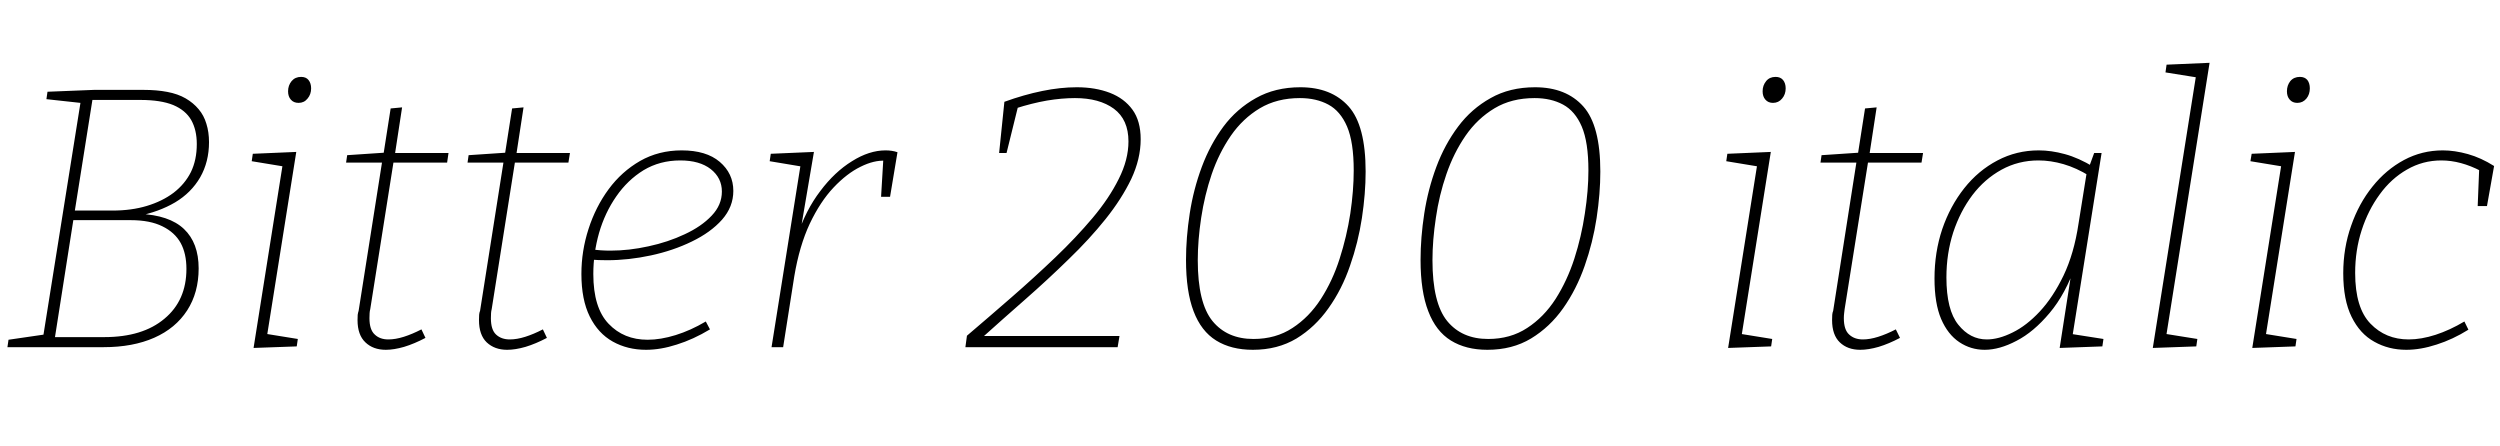 <svg xmlns="http://www.w3.org/2000/svg" xmlns:xlink="http://www.w3.org/1999/xlink" width="161.592" height="28.8"><path fill="black" d="M8.88 13.97L8.88 13.97L8.98 13.82Q10.94 13.90 11.89 14.80Q12.84 15.70 12.84 17.35L12.84 17.35Q12.84 18.91 12.10 20.06Q11.35 21.22 9.97 21.83Q8.59 22.44 6.70 22.44L6.70 22.44L0.48 22.44L0.55 21.96L3.02 21.60L2.78 21.82L5.23 6.46L5.38 6.67L3 6.41L3.07 5.93L6.07 5.81L9.29 5.81Q10.13 5.81 10.81 5.94Q11.50 6.07 12 6.36Q12.50 6.65 12.84 7.06Q13.18 7.46 13.34 8.00Q13.51 8.54 13.51 9.19L13.51 9.19Q13.51 10.46 12.94 11.46Q12.36 12.46 11.32 13.08Q10.27 13.70 8.88 13.97ZM9.07 6.46L9.07 6.46L5.76 6.46L6 6.29L4.80 13.85L4.66 13.61L7.27 13.61Q8.50 13.61 9.49 13.31Q10.49 13.01 11.22 12.46Q11.95 11.90 12.34 11.12Q12.72 10.34 12.72 9.31L12.72 9.31Q12.72 8.40 12.36 7.76Q12 7.13 11.20 6.79Q10.39 6.46 9.07 6.46ZM3.34 21.79L6.74 21.79Q9.22 21.79 10.63 20.60Q12.05 19.42 12.05 17.38L12.05 17.38Q12.05 16.39 11.68 15.71Q11.30 15.02 10.50 14.63Q9.70 14.23 8.45 14.23L8.45 14.23L4.56 14.23L4.78 13.97L3.53 21.94L3.34 21.79ZM19.18 22.39L16.39 22.49L18.31 10.39L18.58 10.80L16.27 10.42L16.34 9.94L19.15 9.82L17.23 21.89L17.02 21.55L19.25 21.91L19.18 22.39ZM19.30 6.65L19.30 6.65Q18.98 6.65 18.80 6.44Q18.62 6.24 18.62 5.90L18.62 5.90Q18.62 5.52 18.85 5.24Q19.08 4.97 19.46 4.97L19.46 4.97Q19.78 4.97 19.94 5.17Q20.11 5.38 20.11 5.71L20.11 5.71Q20.11 6.10 19.88 6.37Q19.66 6.65 19.30 6.65ZM27.24 21.29L27.50 21.84Q26.78 22.22 26.12 22.42Q25.46 22.61 24.94 22.61L24.94 22.61Q24.12 22.61 23.62 22.13Q23.11 21.65 23.11 20.69L23.11 20.69Q23.11 20.50 23.12 20.35Q23.14 20.21 23.18 20.09L23.18 20.09L24.72 10.32L24.86 10.51L22.37 10.51L22.44 10.03L24.98 9.86L24.77 10.08L25.25 7.01L25.99 6.94L25.51 10.08L25.34 9.89L28.99 9.89L28.90 10.51L25.22 10.51L25.46 10.32L23.93 19.99Q23.90 20.09 23.89 20.24Q23.88 20.40 23.88 20.57L23.88 20.57Q23.88 21.31 24.22 21.62Q24.55 21.94 25.10 21.94L25.10 21.94Q25.56 21.94 26.10 21.77Q26.64 21.60 27.24 21.29L27.24 21.29ZM35.09 21.29L35.35 21.84Q34.63 22.22 33.97 22.42Q33.31 22.61 32.78 22.61L32.78 22.61Q31.97 22.61 31.46 22.13Q30.96 21.65 30.96 20.69L30.96 20.69Q30.96 20.50 30.97 20.35Q30.98 20.21 31.03 20.09L31.03 20.09L32.57 10.32L32.71 10.51L30.22 10.51L30.29 10.03L32.83 9.86L32.62 10.08L33.10 7.01L33.84 6.94L33.36 10.08L33.19 9.89L36.84 9.89L36.74 10.51L33.07 10.51L33.31 10.32L31.78 19.99Q31.75 20.09 31.74 20.24Q31.73 20.40 31.73 20.57L31.73 20.57Q31.73 21.31 32.06 21.62Q32.40 21.94 32.95 21.94L32.95 21.94Q33.41 21.94 33.95 21.77Q34.49 21.60 35.09 21.29L35.09 21.29ZM41.76 22.61L41.76 22.61Q40.56 22.61 39.61 22.08Q38.66 21.55 38.12 20.46Q37.58 19.37 37.58 17.71L37.58 17.71Q37.58 16.22 38.04 14.80Q38.50 13.37 39.34 12.23Q40.18 11.09 41.38 10.40Q42.58 9.72 44.06 9.72L44.06 9.72Q45.65 9.72 46.52 10.46Q47.40 11.21 47.40 12.34L47.40 12.34Q47.40 13.37 46.67 14.20Q45.94 15.02 44.72 15.61Q43.51 16.20 42.07 16.51Q40.63 16.82 39.24 16.82L39.24 16.82Q38.93 16.82 38.69 16.81Q38.45 16.80 38.18 16.78L38.18 16.78L38.28 16.13Q38.54 16.15 38.84 16.18Q39.14 16.20 39.46 16.20L39.46 16.20Q40.66 16.20 41.92 15.92Q43.18 15.65 44.26 15.14Q45.34 14.64 46.00 13.94Q46.66 13.25 46.66 12.38L46.66 12.38Q46.66 11.50 45.94 10.93Q45.22 10.37 43.97 10.37L43.97 10.37Q42.65 10.37 41.60 11.00Q40.56 11.64 39.83 12.70Q39.10 13.75 38.72 15.06Q38.35 16.37 38.35 17.71L38.35 17.71Q38.35 19.90 39.34 20.93Q40.32 21.96 41.86 21.96L41.86 21.96Q42.70 21.96 43.67 21.66Q44.64 21.36 45.62 20.78L45.62 20.78L45.89 21.29Q44.81 21.94 43.75 22.27Q42.70 22.61 41.76 22.61ZM50.62 22.44L49.87 22.44L51.79 10.39L52.03 10.80L49.75 10.42L49.82 9.94L52.61 9.82L51.72 15.05L51.53 15.26Q52.08 13.58 53.02 12.35Q53.95 11.11 55.07 10.42Q56.18 9.72 57.24 9.72L57.24 9.72Q57.67 9.72 58.01 9.84L58.01 9.84L57.53 12.72L56.95 12.72L57.10 10.20L57.24 10.39Q56.50 10.34 55.62 10.78Q54.74 11.21 53.88 12.12Q53.02 13.03 52.34 14.46Q51.67 15.89 51.34 17.86L51.34 17.86L50.62 22.44ZM72.24 22.44L62.40 22.44L62.50 21.70Q63.91 20.50 65.39 19.21Q66.86 17.93 68.21 16.64Q69.55 15.36 70.62 14.09Q71.69 12.82 72.31 11.57Q72.94 10.32 72.94 9.14L72.94 9.14Q72.94 7.73 72 7.03Q71.06 6.34 69.48 6.34L69.48 6.34Q68.64 6.34 67.67 6.50Q66.70 6.67 65.64 7.01L65.64 7.01L65.83 6.77L65.06 9.89L64.58 9.89L64.92 6.58Q66.19 6.12 67.37 5.88Q68.54 5.64 69.60 5.64L69.60 5.64Q70.80 5.64 71.74 6Q72.67 6.36 73.20 7.09Q73.73 7.82 73.73 9.00L73.73 9.00Q73.73 10.27 73.12 11.57Q72.50 12.86 71.46 14.16Q70.42 15.46 69.07 16.76Q67.73 18.07 66.26 19.36Q64.80 20.64 63.41 21.89L63.41 21.89L63.38 21.72L72.36 21.72L72.24 22.44ZM80.98 22.61L80.98 22.61Q79.58 22.61 78.61 22.01Q77.64 21.41 77.15 20.12Q76.66 18.84 76.66 16.80L76.66 16.80Q76.66 15.36 76.90 13.80Q77.14 12.24 77.68 10.79Q78.22 9.34 79.08 8.18Q79.94 7.03 81.18 6.34Q82.42 5.64 84.05 5.64L84.05 5.64Q86.06 5.64 87.17 6.88Q88.27 8.11 88.27 11.09L88.27 11.09Q88.27 12.50 88.03 14.09Q87.79 15.67 87.26 17.18Q86.74 18.70 85.87 19.92Q85.01 21.14 83.80 21.88Q82.58 22.61 80.98 22.61ZM81.02 21.91L81.02 21.91Q82.46 21.91 83.54 21.20Q84.62 20.50 85.38 19.32Q86.14 18.14 86.59 16.72Q87.05 15.29 87.28 13.80Q87.50 12.31 87.50 11.02L87.50 11.02Q87.50 9.19 87.07 8.18Q86.64 7.18 85.86 6.76Q85.08 6.34 84.02 6.34L84.02 6.34Q82.54 6.34 81.43 7.00Q80.33 7.66 79.56 8.77Q78.79 9.89 78.32 11.26Q77.86 12.62 77.64 14.08Q77.42 15.53 77.42 16.82L77.42 16.82Q77.42 19.58 78.37 20.75Q79.32 21.91 81.02 21.91ZM96.14 22.61L96.14 22.61Q94.75 22.61 93.78 22.01Q92.81 21.41 92.32 20.12Q91.82 18.84 91.82 16.80L91.82 16.80Q91.82 15.36 92.06 13.80Q92.30 12.24 92.84 10.79Q93.38 9.34 94.25 8.18Q95.11 7.03 96.35 6.34Q97.58 5.64 99.22 5.64L99.22 5.64Q101.23 5.64 102.34 6.88Q103.44 8.11 103.44 11.09L103.44 11.09Q103.44 12.50 103.20 14.09Q102.96 15.67 102.43 17.18Q101.90 18.70 101.04 19.92Q100.18 21.14 98.96 21.88Q97.75 22.61 96.14 22.61ZM96.19 21.91L96.19 21.91Q97.63 21.91 98.71 21.20Q99.79 20.50 100.55 19.32Q101.30 18.14 101.76 16.72Q102.22 15.29 102.44 13.80Q102.67 12.31 102.67 11.02L102.67 11.02Q102.67 9.19 102.24 8.18Q101.81 7.18 101.03 6.76Q100.25 6.34 99.19 6.34L99.19 6.34Q97.70 6.34 96.60 7.00Q95.50 7.66 94.73 8.77Q93.96 9.89 93.49 11.26Q93.02 12.62 92.81 14.08Q92.59 15.53 92.59 16.82L92.59 16.82Q92.59 19.58 93.54 20.75Q94.49 21.91 96.19 21.91ZM114.48 22.39L111.70 22.49L113.62 10.39L113.88 10.80L111.58 10.42L111.65 9.94L114.46 9.82L112.54 21.89L112.32 21.55L114.55 21.91L114.48 22.39ZM114.60 6.65L114.60 6.65Q114.29 6.65 114.11 6.44Q113.93 6.24 113.93 5.90L113.93 5.90Q113.93 5.52 114.16 5.24Q114.38 4.97 114.77 4.97L114.77 4.97Q115.08 4.97 115.25 5.17Q115.42 5.38 115.42 5.71L115.42 5.71Q115.42 6.10 115.19 6.37Q114.96 6.65 114.60 6.65ZM122.54 21.29L122.81 21.84Q122.09 22.22 121.43 22.42Q120.77 22.61 120.24 22.61L120.24 22.61Q119.42 22.61 118.92 22.13Q118.42 21.65 118.42 20.69L118.42 20.69Q118.42 20.50 118.43 20.35Q118.44 20.21 118.49 20.09L118.49 20.09L120.02 10.32L120.17 10.51L117.67 10.51L117.74 10.03L120.29 9.86L120.07 10.08L120.55 7.01L121.30 6.94L120.82 10.08L120.65 9.89L124.30 9.89L124.20 10.51L120.53 10.51L120.77 10.32L119.23 19.99Q119.21 20.09 119.20 20.24Q119.18 20.40 119.18 20.57L119.18 20.57Q119.18 21.31 119.52 21.62Q119.86 21.94 120.41 21.94L120.41 21.94Q120.86 21.94 121.40 21.77Q121.94 21.60 122.54 21.29L122.54 21.29ZM128.28 22.61L128.28 22.61Q127.39 22.61 126.65 22.12Q125.90 21.62 125.47 20.62Q125.04 19.61 125.04 18L125.04 18Q125.04 16.30 125.54 14.81Q126.05 13.32 126.96 12.17Q127.87 11.02 129.11 10.37Q130.34 9.72 131.78 9.72L131.78 9.72Q132.58 9.72 133.46 9.96Q134.35 10.20 135.34 10.80L135.34 10.80L135.02 10.82L135.36 9.89L135.84 9.89L133.92 21.96L133.66 21.55L135.96 21.91L135.89 22.39L133.13 22.49L133.94 17.28L134.18 17.09Q133.51 19.01 132.48 20.23Q131.45 21.46 130.34 22.03Q129.24 22.61 128.28 22.61ZM128.42 21.94L128.42 21.94Q129.19 21.94 130.09 21.49Q130.99 21.05 131.84 20.14Q132.70 19.22 133.38 17.81Q134.06 16.39 134.35 14.45L134.35 14.45L134.90 11.02L135.07 11.38Q134.21 10.85 133.38 10.61Q132.55 10.37 131.76 10.37L131.76 10.37Q130.46 10.37 129.37 10.97Q128.28 11.57 127.49 12.61Q126.70 13.66 126.25 15.02Q125.81 16.39 125.81 17.93L125.81 17.93Q125.81 20.04 126.58 20.99Q127.34 21.94 128.42 21.94ZM141.96 22.39L139.15 22.49L141.98 4.66L142.22 5.04L139.97 4.68L140.04 4.18L142.82 4.06L139.99 21.89L139.78 21.55L142.03 21.91L141.96 22.39ZM148.37 22.39L145.58 22.49L147.50 10.39L147.77 10.80L145.46 10.42L145.54 9.94L148.34 9.82L146.42 21.89L146.21 21.55L148.44 21.91L148.37 22.39ZM148.49 6.65L148.49 6.65Q148.18 6.65 148.00 6.44Q147.82 6.24 147.82 5.90L147.82 5.90Q147.82 5.52 148.04 5.24Q148.27 4.97 148.66 4.97L148.66 4.97Q148.97 4.97 149.14 5.17Q149.30 5.38 149.30 5.71L149.30 5.71Q149.30 6.10 149.08 6.37Q148.85 6.65 148.49 6.65ZM155.54 22.61L155.54 22.61Q154.39 22.61 153.47 22.09Q152.54 21.58 152.00 20.48Q151.46 19.39 151.46 17.66L151.46 17.66Q151.46 16.03 151.97 14.59Q152.47 13.15 153.35 12.06Q154.22 10.97 155.39 10.34Q156.55 9.72 157.90 9.72L157.90 9.72Q158.66 9.72 159.52 9.96Q160.37 10.20 161.21 10.73L161.21 10.73L160.75 13.32L160.15 13.32L160.25 10.82L160.37 11.06Q159.05 10.37 157.80 10.37L157.80 10.37Q156.60 10.37 155.58 10.96Q154.56 11.54 153.82 12.56Q153.07 13.58 152.65 14.88Q152.23 16.18 152.23 17.64L152.23 17.64Q152.23 19.90 153.22 20.92Q154.20 21.94 155.69 21.94L155.69 21.94Q156.50 21.94 157.43 21.64Q158.35 21.34 159.29 20.78L159.29 20.78L159.55 21.31Q158.54 21.94 157.50 22.27Q156.46 22.61 155.54 22.61Z"/></svg>